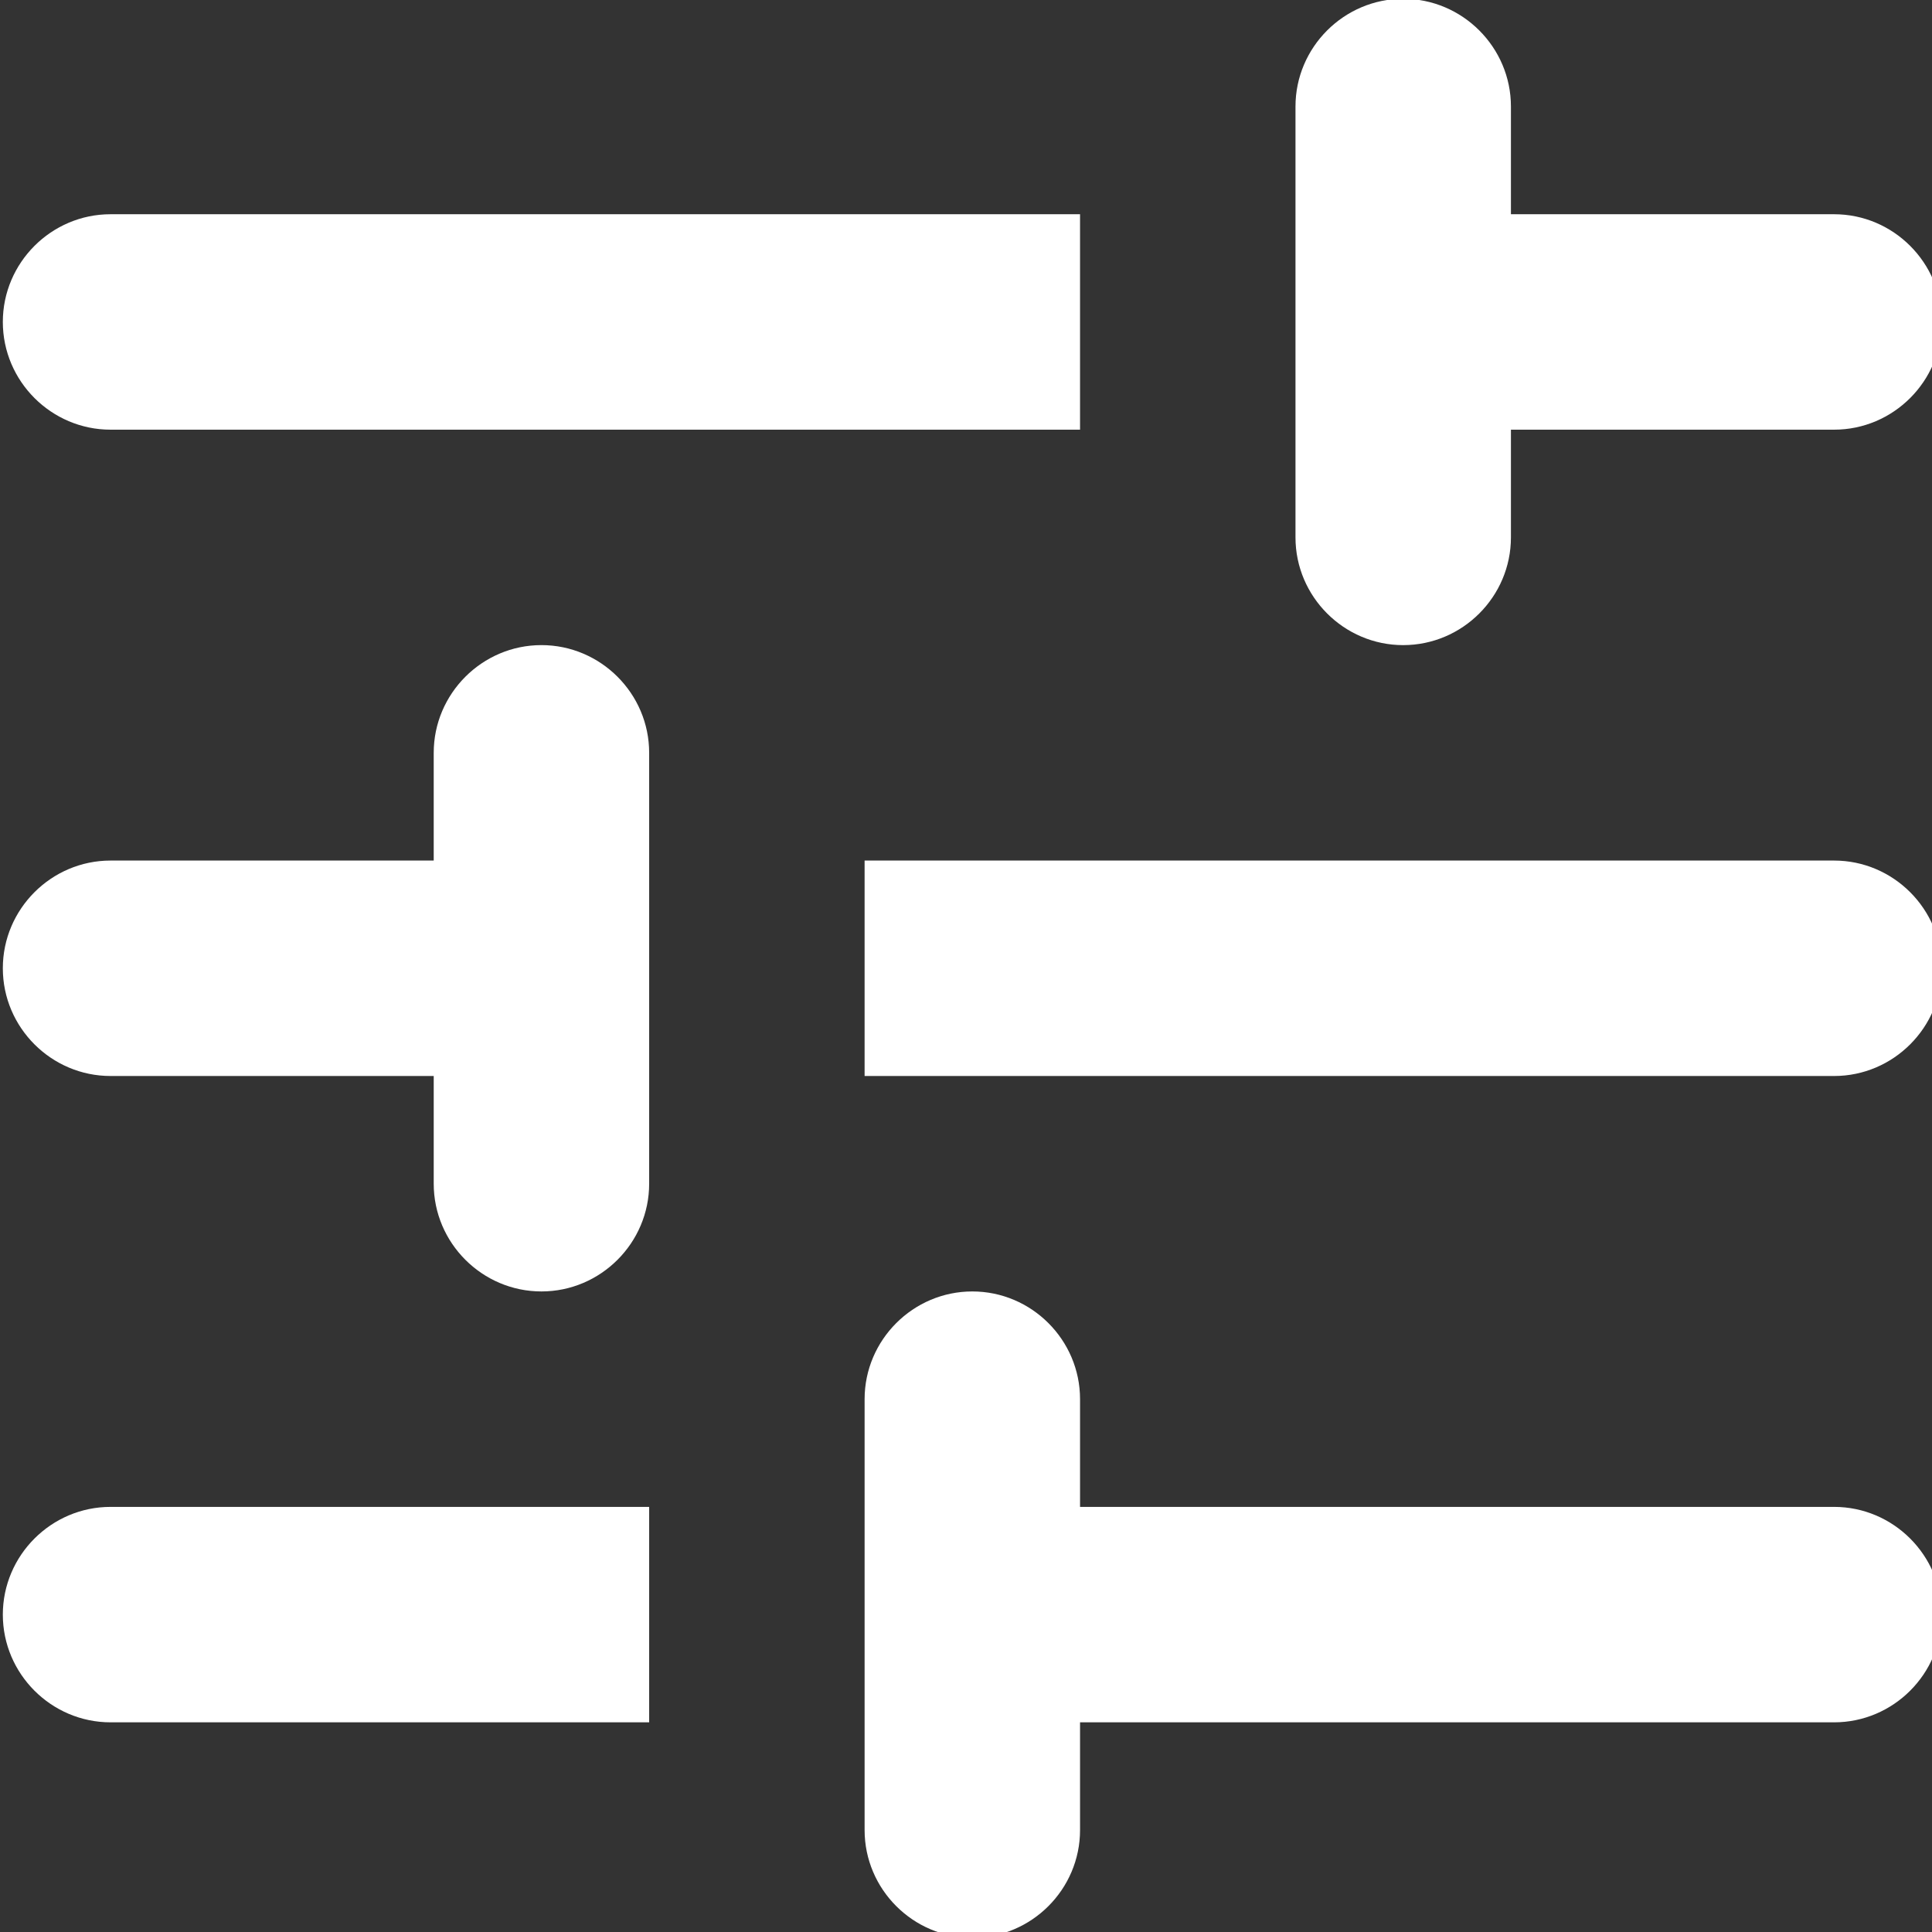 <?xml version="1.0" encoding="UTF-8" standalone="no"?>
<!-- Created with Inkscape (http://www.inkscape.org/) -->

<svg
   xmlns:osb="http://www.openswatchbook.org/uri/2009/osb"
   xmlns:dc="http://purl.org/dc/elements/1.1/"
   xmlns:cc="http://creativecommons.org/ns#"
   xmlns:rdf="http://www.w3.org/1999/02/22-rdf-syntax-ns#"
   xmlns:svg="http://www.w3.org/2000/svg"
   xmlns="http://www.w3.org/2000/svg"
   xmlns:sodipodi="http://sodipodi.sourceforge.net/DTD/sodipodi-0.dtd"
   xmlns:inkscape="http://www.inkscape.org/namespaces/inkscape"
   width="171.333mm"
   height="171.333mm"
   viewBox="0 0 607.087 607.087"
   id="svg2"
   version="1.1"
   inkscape:version="0.92.4 (5da689c313, 2019-01-14)"
   sodipodi:docname="advanced_preferences.svg"
   inkscape:export-filename="C:\Users\akers\StudioProjects\EngineDriver\EngineDriver\src\main\res\drawable-xhdpi\advanced_preferences.png"
   inkscape:export-xdpi="7.0892334"
   inkscape:export-ydpi="7.0892334">
  <rect x="0" y="0" width="607.087" height="607.087" fill="#333333" stroke="none"/>
  <defs
     id="defs4">
    <linearGradient
       id="linearGradient4155"
       osb:paint="solid">
      <stop
         style="stop-color:#000000;stop-opacity:1;"
         offset="0"
         id="stop4157" />
    </linearGradient>
    <linearGradient
       id="linearGradient4149">
      <stop
         style="stop-color:#000000;stop-opacity:1;"
         offset="0"
         id="stop4151" />
    </linearGradient>
    <linearGradient
       id="linearGradient4139"
       osb:paint="gradient">
      <stop
         style="stop-color:#2b2200;stop-opacity:1;"
         offset="0"
         id="stop4141" />
      <stop
         style="stop-color:#2b2200;stop-opacity:0;"
         offset="1"
         id="stop4143" />
    </linearGradient>
  </defs>
  <sodipodi:namedview
     id="base"
     pagecolor="#ffffff"
     bordercolor="#666666"
     borderopacity="1.0"
     inkscape:pageopacity="0.0"
     inkscape:pageshadow="2"
     inkscape:zoom="1"
     inkscape:cx="87.85824"
     inkscape:cy="335.34153"
     inkscape:document-units="px"
     inkscape:current-layer="g4165"
     showgrid="false"
     fit-margin-top="1"
     fit-margin-left="1"
     fit-margin-right="1"
     fit-margin-bottom="1"
     units="mm"
     inkscape:window-width="2400"
     inkscape:window-height="1271"
     inkscape:window-x="2389"
     inkscape:window-y="-11"
     inkscape:window-maximized="1" />
  <g
     inkscape:label="Layer 1"
     inkscape:groupmode="layer"
     id="layer1"
     transform="translate(-65.224,-173.702)">
    <g
       id="g4165"
       transform="matrix(0.707,-0.707,0.707,0.707,-256.863,384.186)">
      <path
         inkscape:connector-curvature="0"
         d="m 18.462,438.364 c -13.166,13.166 -13.166,34.711 0,47.877 L 138.155,605.933 186.032,558.056 66.339,438.364 c -13.166,-13.166 -34.711,-13.166 -47.877,0 z M 305.724,151.102 c -13.166,13.166 -13.166,34.711 0,47.877 l 215.446,215.446 47.877,-47.877 -215.447,-215.446 c -13.166,-13.166 -34.711,-13.166 -47.877,0 z m -95.754,574.524 23.938,-23.938 167.57,167.569 c 13.166,13.166 34.711,13.166 47.877,0 13.166,-13.166 13.166,-34.71 0,-47.877 L 281.786,653.81 305.724,629.872 c 13.166,-13.166 13.166,-34.711 0,-47.877 -13.166,-13.166 -34.711,-13.166 -47.877,0 l -95.754,95.754 c -13.166,13.166 -13.166,34.711 0,47.877 13.166,13.166 34.711,13.166 47.877,0 z m 95.754,-383.016 -23.938,23.938 -71.816,-71.815 c -13.166,-13.166 -34.711,-13.166 -47.877,0 -13.166,13.166 -13.166,34.711 0,47.877 l 71.816,71.816 -23.938,23.938 c -13.166,13.166 -13.166,34.711 0,47.877 13.166,13.166 34.711,13.166 47.877,0 l 95.754,-95.754 c 13.166,-13.166 13.166,-34.711 0,-47.877 -13.166,-13.166 -34.711,-13.166 -47.877,0 z m 287.262,383.016 c 13.166,-13.166 13.166,-34.711 0,-47.877 L 377.54,462.302 329.663,510.179 545.109,725.626 c 13.166,13.166 34.711,13.166 47.877,0 z M 545.109,534.118 c 13.166,13.166 34.711,13.166 47.877,0 l 23.938,-23.938 71.816,71.816 c 13.166,13.166 34.711,13.166 47.877,0 13.166,-13.166 13.166,-34.711 0,-47.877 l -71.816,-71.816 23.938,-23.938 c 13.166,-13.166 13.166,-34.711 0,-47.877 -13.166,-13.166 -34.711,-13.166 -47.877,0 l -95.754,95.754 c -13.166,13.166 -13.166,34.711 0,47.877 z"
         id="path4"
         style="stroke-width:33.854;fill:#ffffff" />
    </g>
  </g>
</svg>
